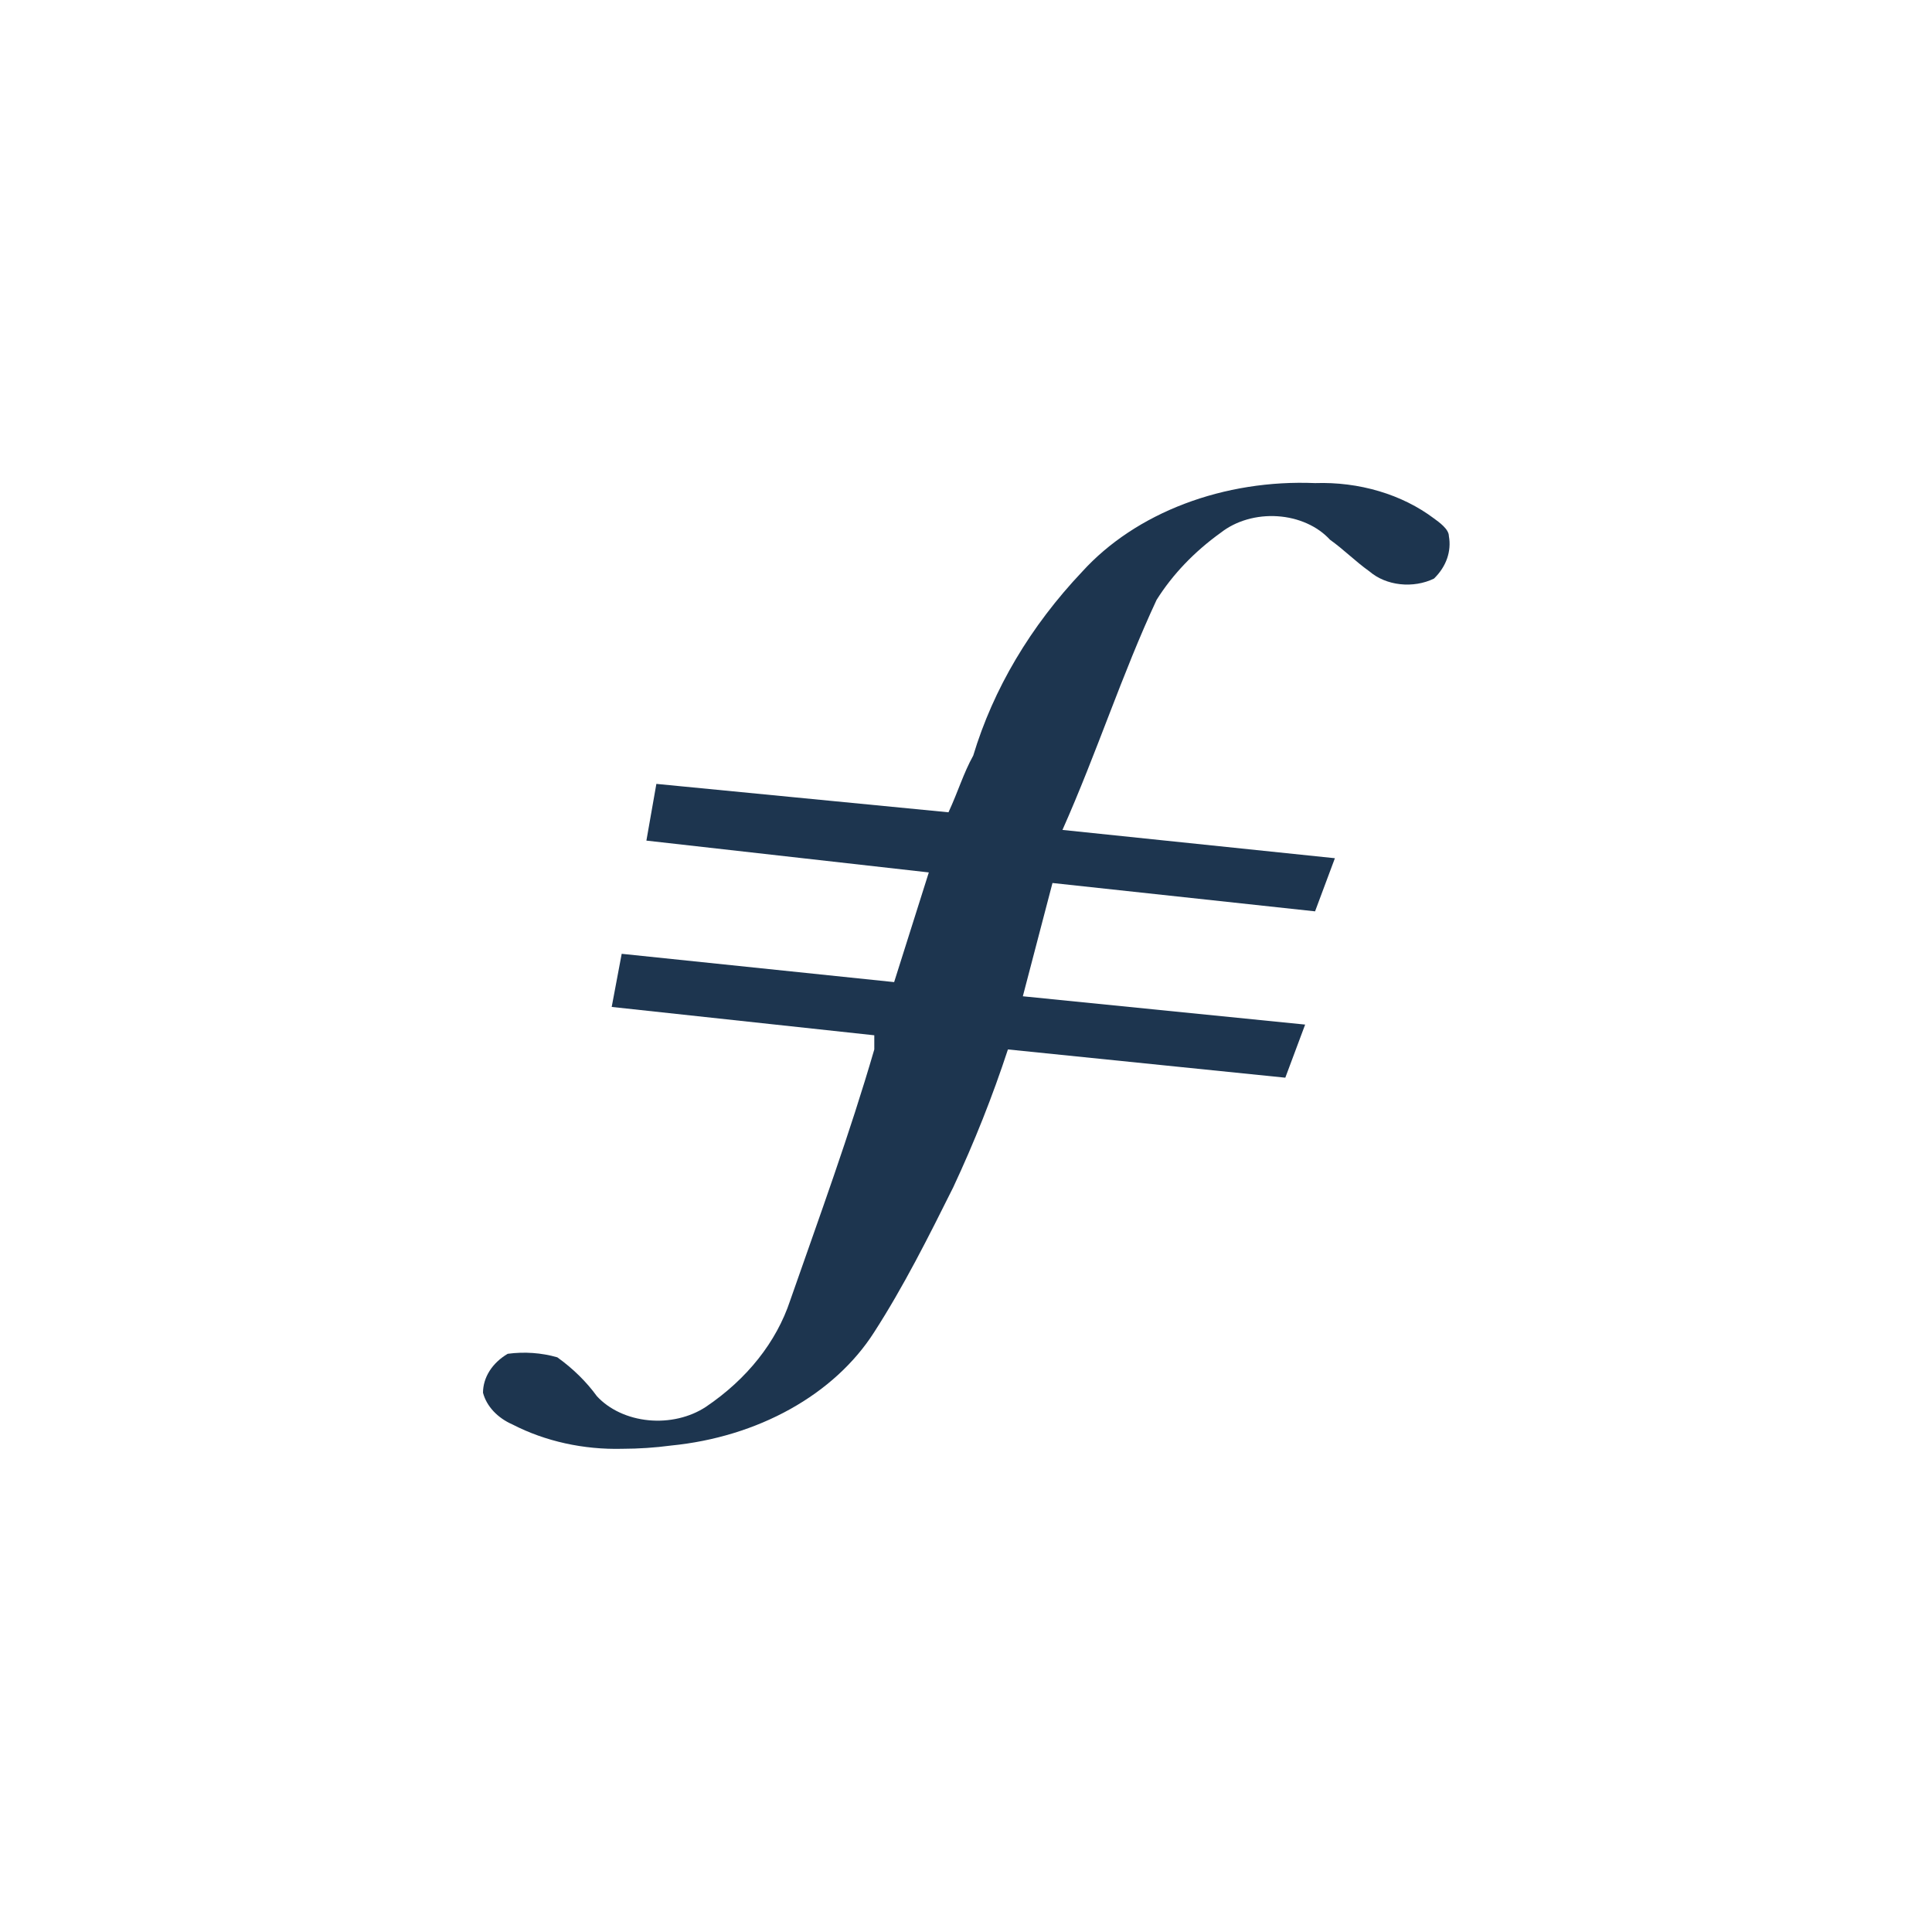 <svg width="122" height="122" viewBox="0 0 122 122" fill="none" xmlns="http://www.w3.org/2000/svg">
<path d="M32.372 89.956C31.896 89.748 31.482 89.46 31.159 89.113C30.836 88.766 30.611 88.369 30.5 87.947C30.502 87.469 30.643 86.997 30.914 86.57C31.185 86.144 31.577 85.773 32.06 85.488C33.111 85.347 34.19 85.422 35.192 85.71C36.183 86.42 37.027 87.25 37.694 88.168C38.078 88.584 38.565 88.933 39.125 89.193C39.685 89.454 40.306 89.62 40.95 89.683C41.594 89.746 42.248 89.703 42.871 89.558C43.494 89.413 44.073 89.169 44.572 88.84C47.17 87.089 49.028 84.746 49.894 82.13C51.766 76.771 53.649 71.628 55.209 66.269V65.375L38.627 63.585L39.258 60.23L56.462 62.017L58.652 55.091L40.818 53.082L41.448 49.5L59.894 51.294C60.516 49.949 60.835 48.835 61.457 47.713C62.725 43.506 65.069 39.55 68.344 36.092C70.01 34.259 72.229 32.788 74.798 31.812C77.366 30.836 80.202 30.387 83.046 30.506C84.421 30.46 85.794 30.633 87.084 31.017C88.373 31.4 89.552 31.986 90.551 32.738C90.862 32.967 91.492 33.406 91.492 33.851C91.578 34.326 91.539 34.81 91.377 35.273C91.215 35.736 90.933 36.166 90.551 36.537C89.912 36.847 89.158 36.972 88.417 36.89C87.676 36.809 86.993 36.525 86.485 36.089C85.544 35.415 84.917 34.751 83.983 34.08C83.598 33.659 83.103 33.308 82.531 33.053C81.959 32.797 81.324 32.642 80.67 32.6C80.016 32.557 79.359 32.627 78.742 32.805C78.125 32.983 77.564 33.266 77.097 33.632C75.421 34.834 74.043 36.276 73.035 37.881C70.845 42.578 69.281 47.487 67.091 52.407L84.295 54.194L83.042 57.549L66.461 55.759L64.589 62.912L82.416 64.699L81.163 68.053L63.648 66.269C62.68 69.218 61.526 72.127 60.189 74.984C58.629 78.113 57.065 81.234 55.194 84.134C53.958 86.068 52.143 87.731 49.907 88.977C47.672 90.224 45.085 91.015 42.374 91.282C41.358 91.417 40.33 91.485 39.3 91.487C36.848 91.55 34.43 91.016 32.372 89.956Z" fill="#1D354F"/>
</svg>
